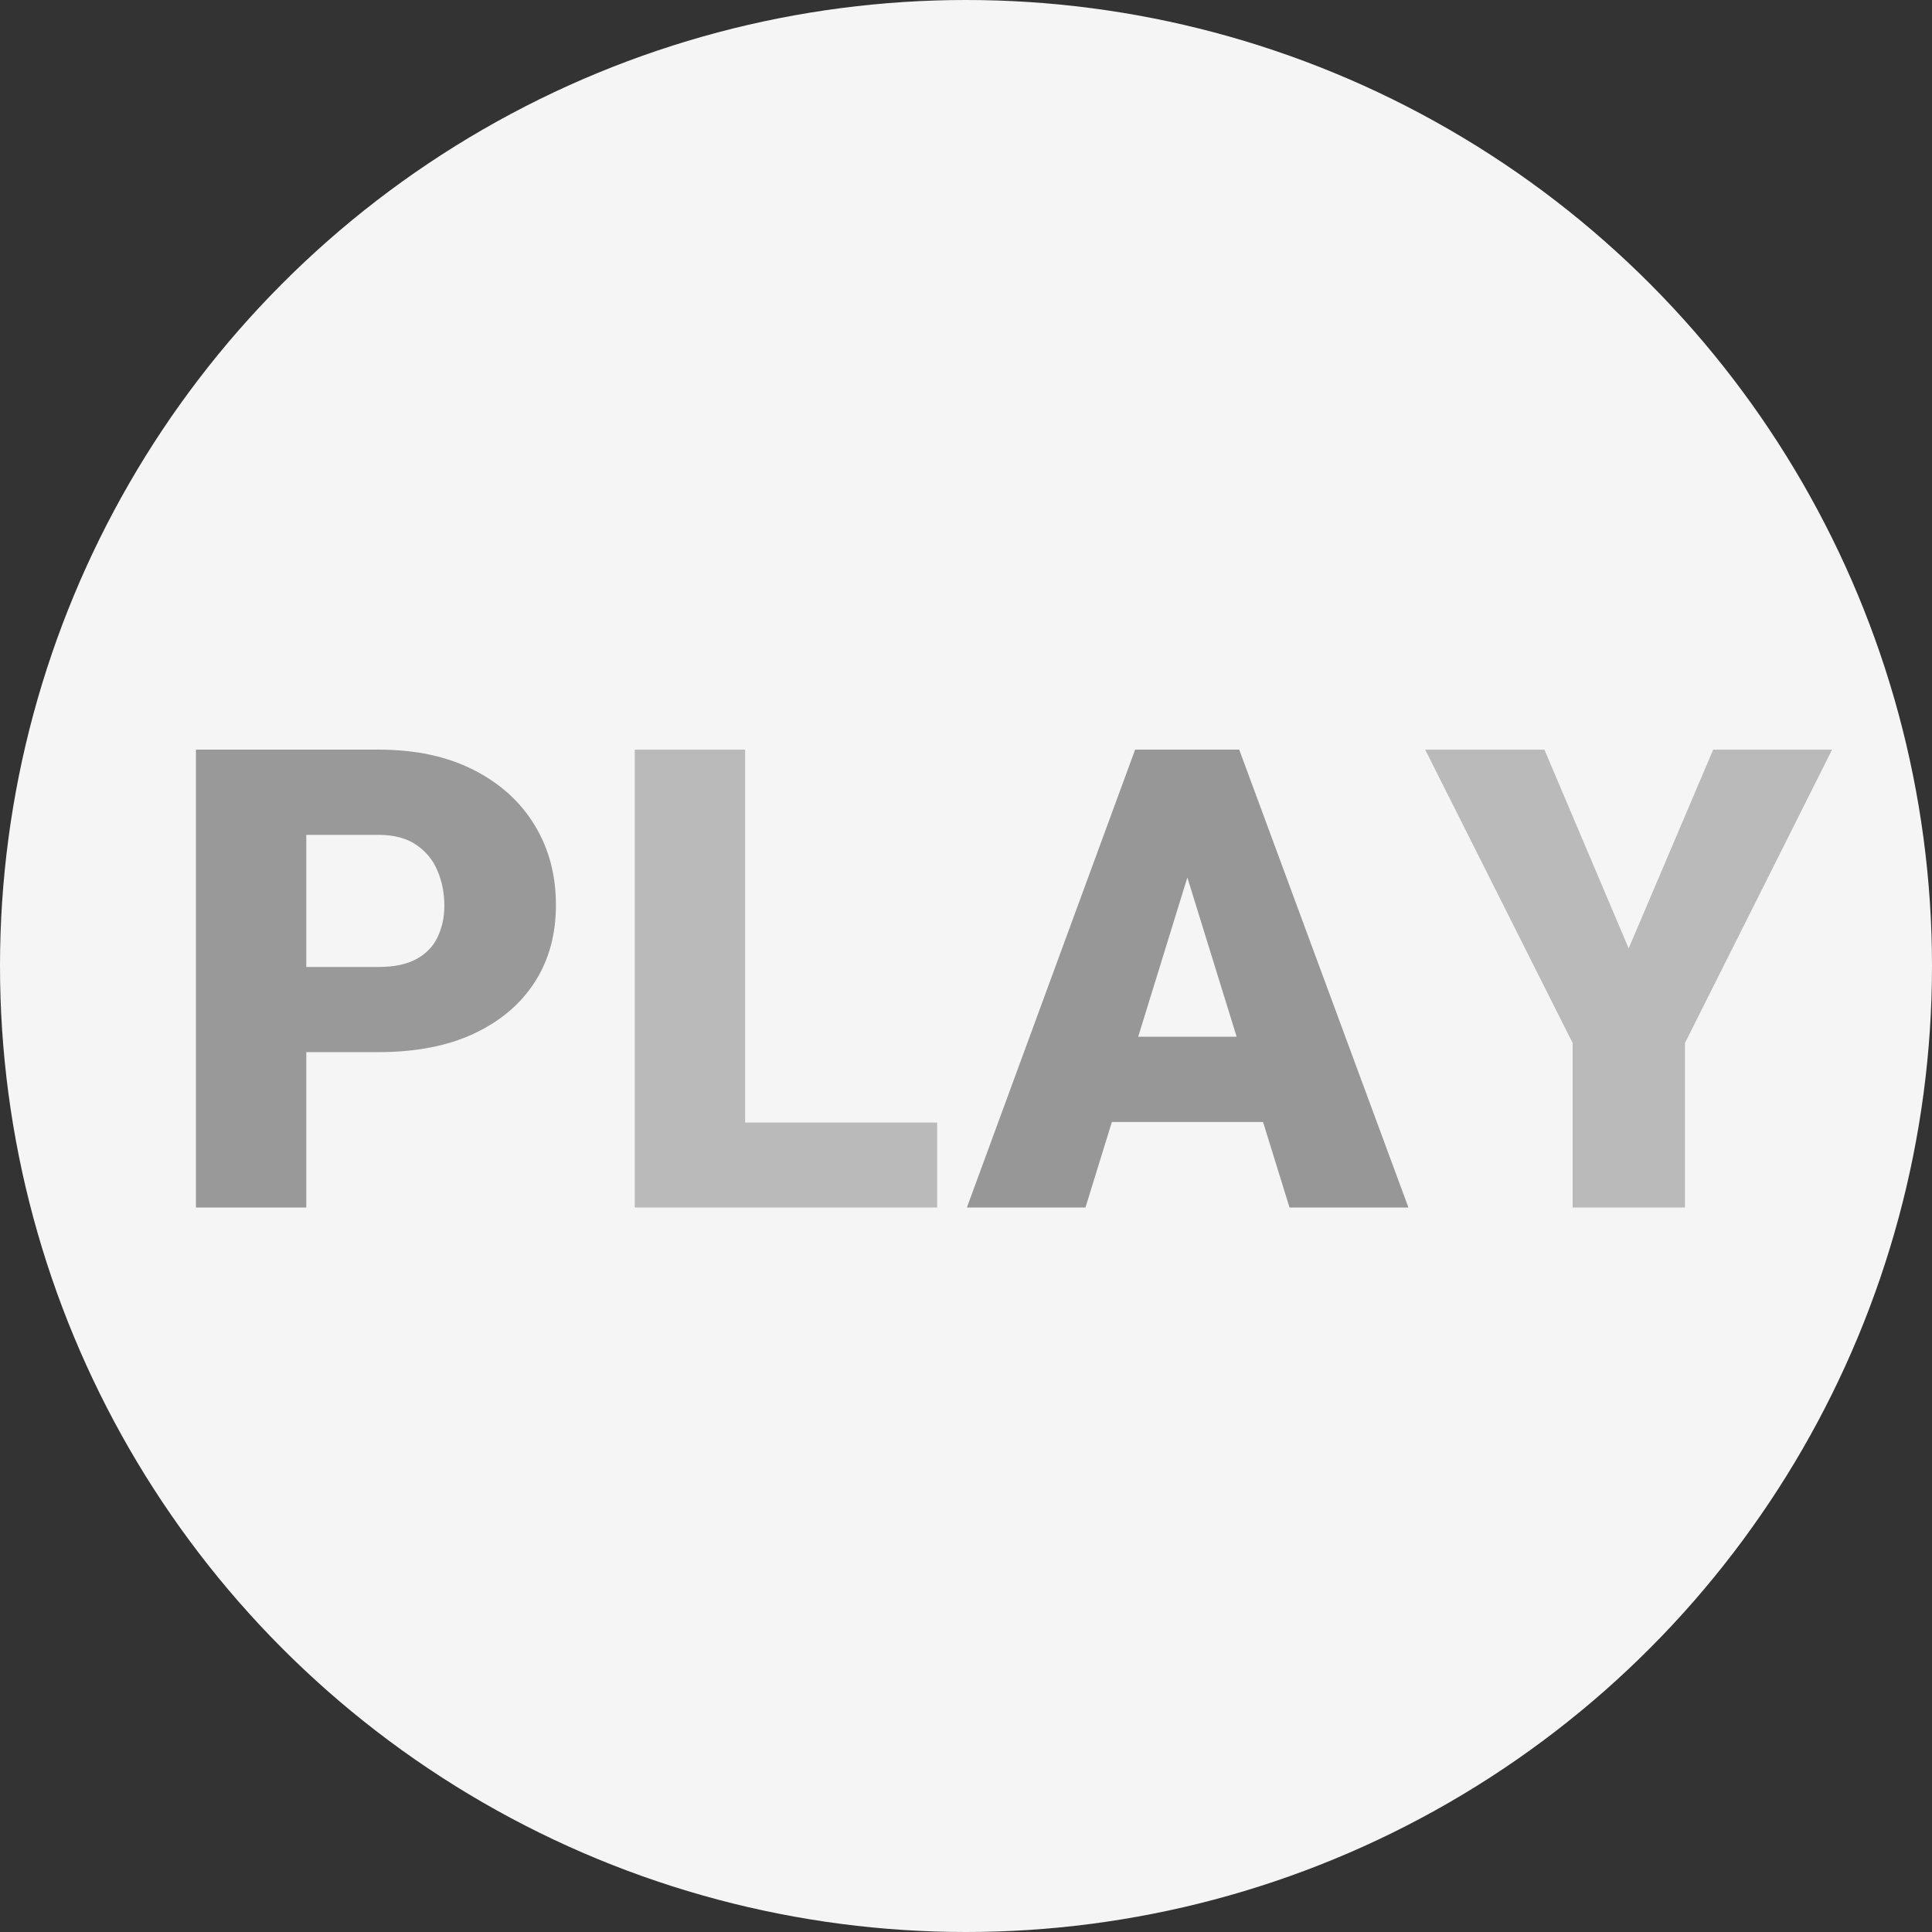 <svg width="24" height="24" viewBox="0 0 24 24" fill="none" xmlns="http://www.w3.org/2000/svg">
<rect x="0" y="0" width="24" height="24" fill="#333333" stroke="none"/>
<circle cx="12" cy="12" r="12" fill="#F6F5F6"/>
<path d="M4.703 13.07H3.289V12.012H4.703C4.896 12.012 5.052 11.979 5.172 11.914C5.292 11.849 5.379 11.759 5.434 11.645C5.491 11.527 5.52 11.396 5.52 11.25C5.52 11.094 5.491 10.949 5.434 10.816C5.379 10.684 5.292 10.577 5.172 10.496C5.052 10.413 4.896 10.371 4.703 10.371H3.805V15H2.434V9.312H4.703C5.159 9.312 5.551 9.396 5.879 9.562C6.21 9.729 6.464 9.958 6.641 10.25C6.818 10.539 6.906 10.87 6.906 11.242C6.906 11.609 6.818 11.93 6.641 12.203C6.464 12.477 6.21 12.69 5.879 12.844C5.551 12.995 5.159 13.07 4.703 13.07Z" fill="#99999A"/>
<path d="M11.642 13.945V15H8.767V13.945H11.642ZM9.256 9.312V15H7.885V9.312H9.256ZM19.185 9.312L20.232 11.781L21.282 9.312H22.759L20.931 12.957V15H19.536V12.957L17.704 9.312H19.185Z" fill="#BABABA"/>
<path d="M14.871 10.508L13.484 15H12.011L14.101 9.312H15.035L14.871 10.508ZM16.019 15L14.628 10.508L14.449 9.312H15.394L17.496 15H16.019ZM15.964 12.879V13.938H13.046V12.879H15.964Z" fill="#979797"/>
</svg>
